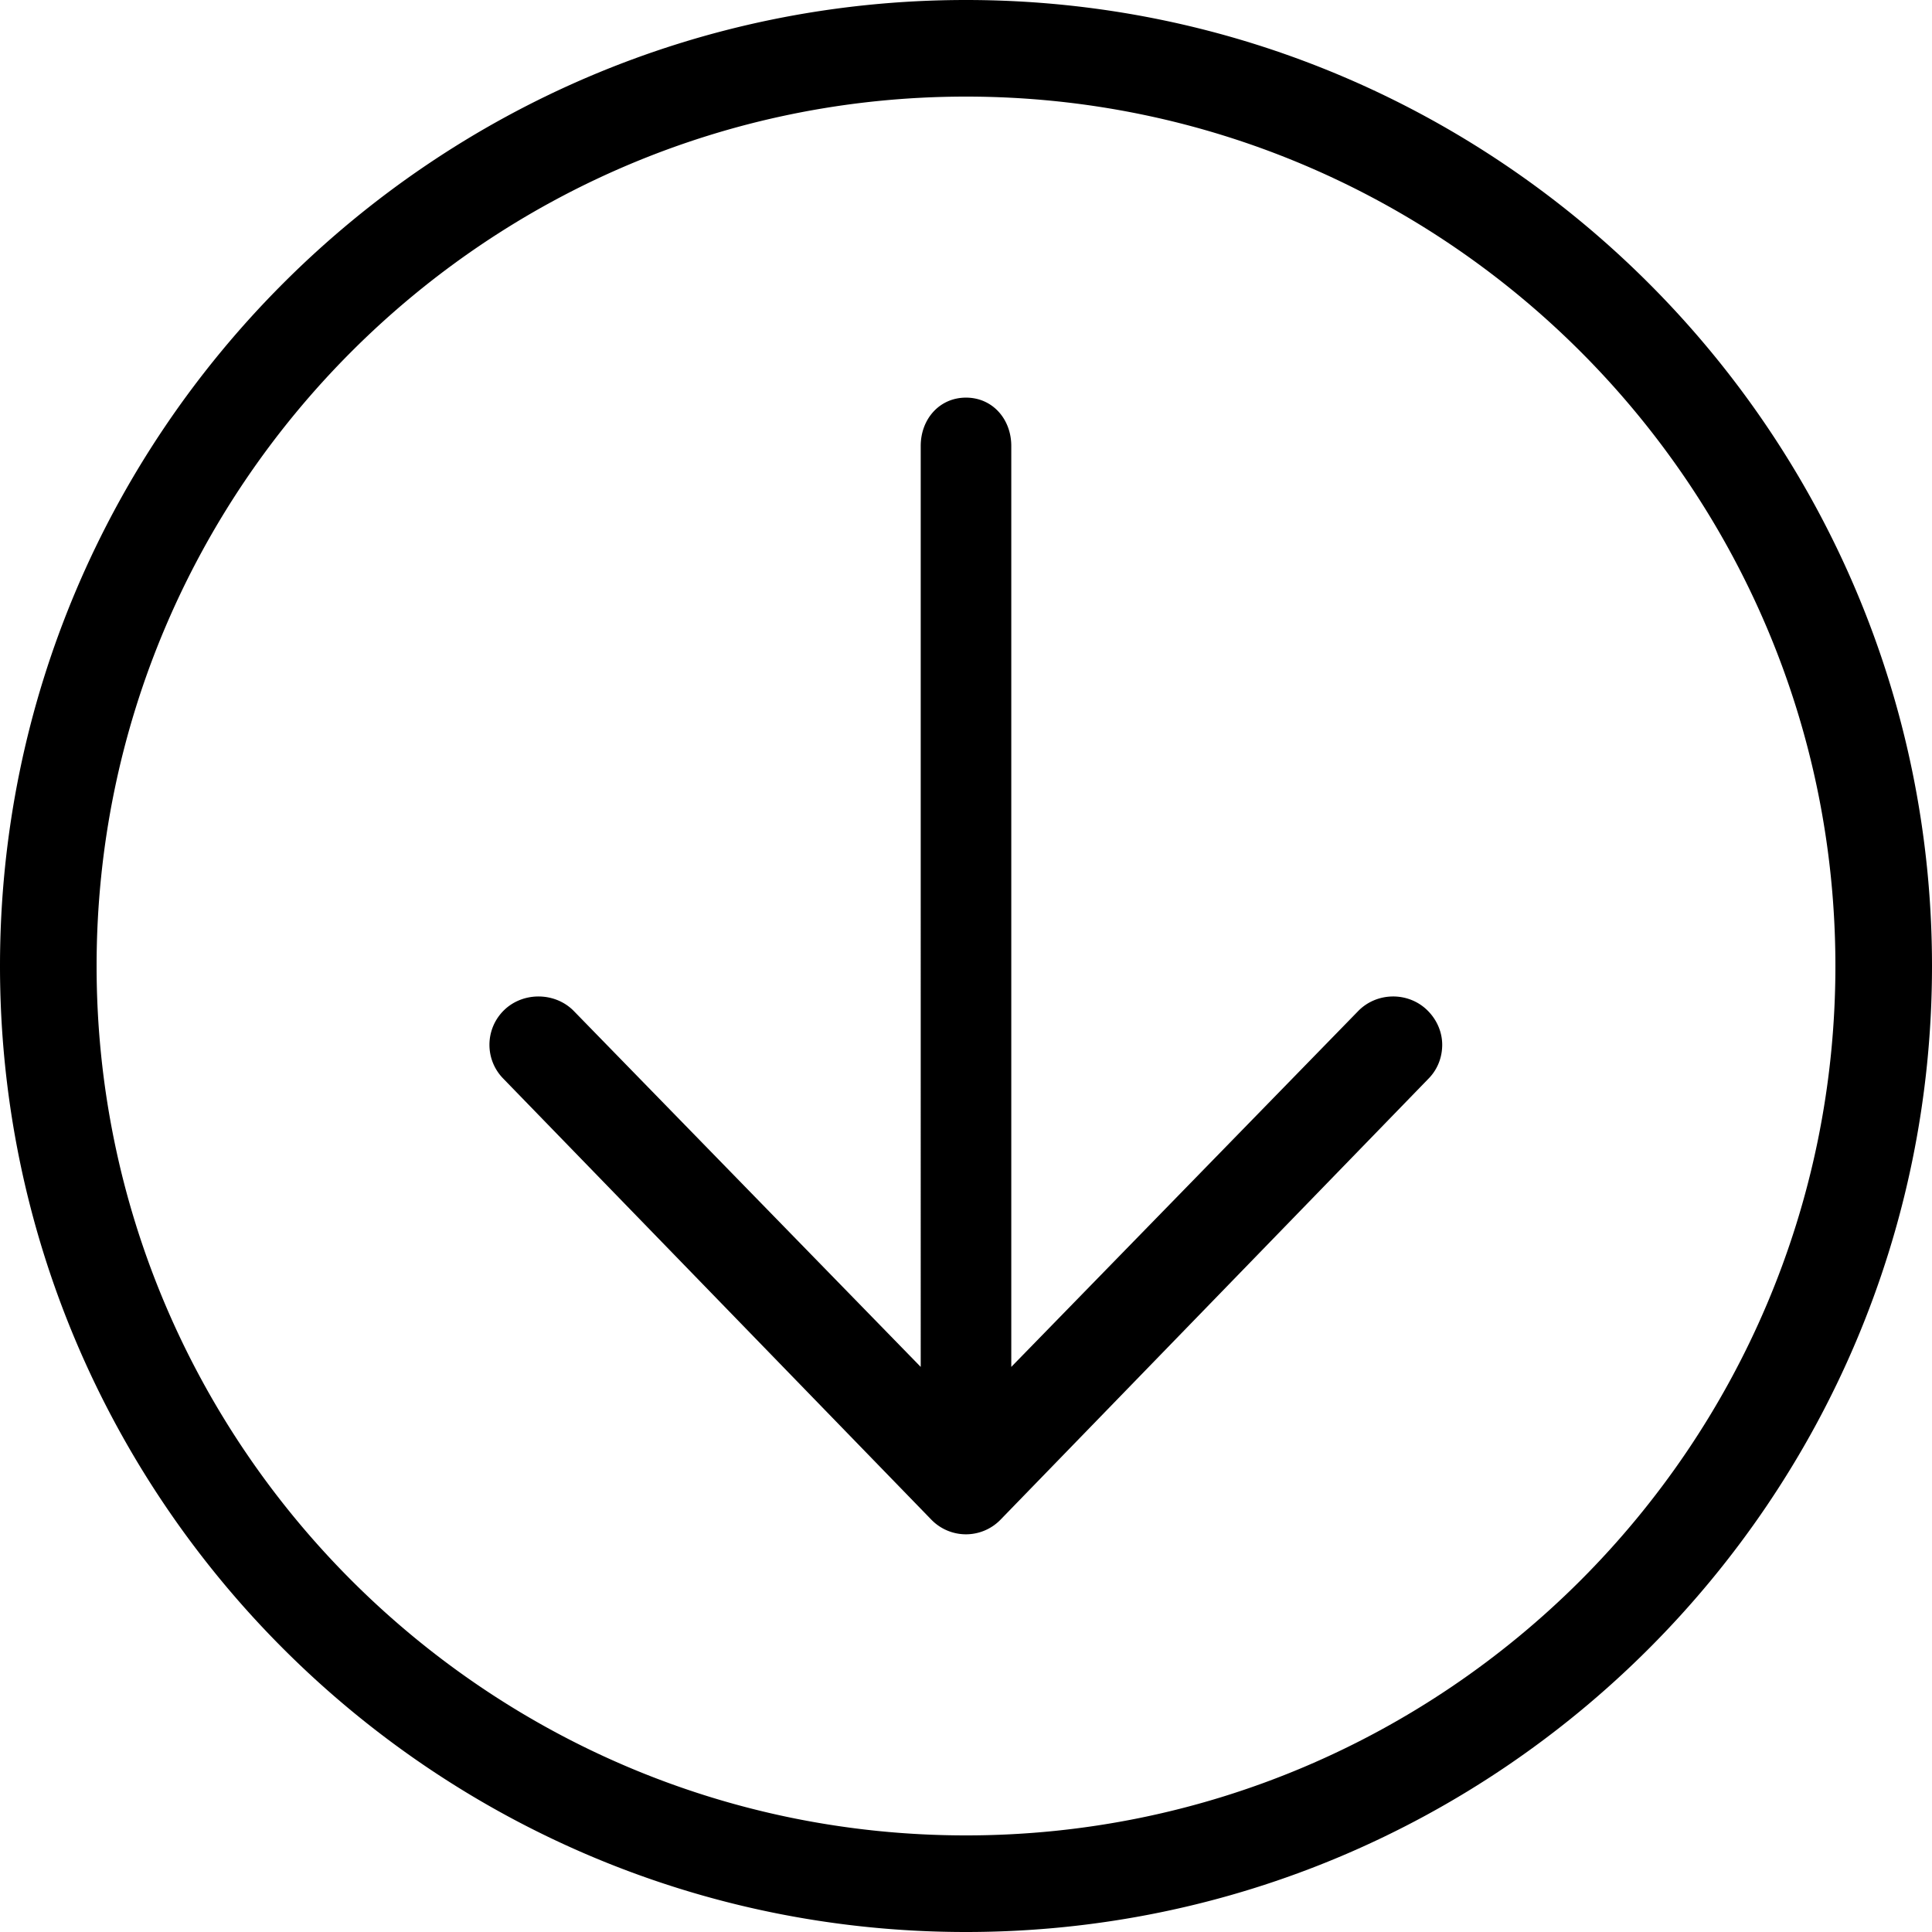 <svg viewBox="0 0 256 256"><path d="M128 52.688c3.534 0 6 2.865 6 6.4v122.034l45.956-47.141c2.463-2.538 6.616-2.597 9.149-.138 1.295 1.256 1.995 2.925 1.995 4.594 0 1.606-.576 3.216-1.782 4.456l-56.737 58.466a6.387 6.387 0 01-9.178 0L66.66 142.894c-2.459-2.528-2.401-6.584.139-9.05 2.534-2.459 6.789-2.4 9.251.138l45.95 47.14V59.088c0-3.535 2.466-6.4 6-6.4zM128 0C57.422 0 0 57.422 0 128s57.422 128 128 128 128-57.422 128-128S198.578 0 128 0zm0 12.8c63.521 0 115.2 51.679 115.2 115.2S191.521 243.2 128 243.2 12.8 191.521 12.8 128 64.479 12.8 128 12.8z"/></svg>
